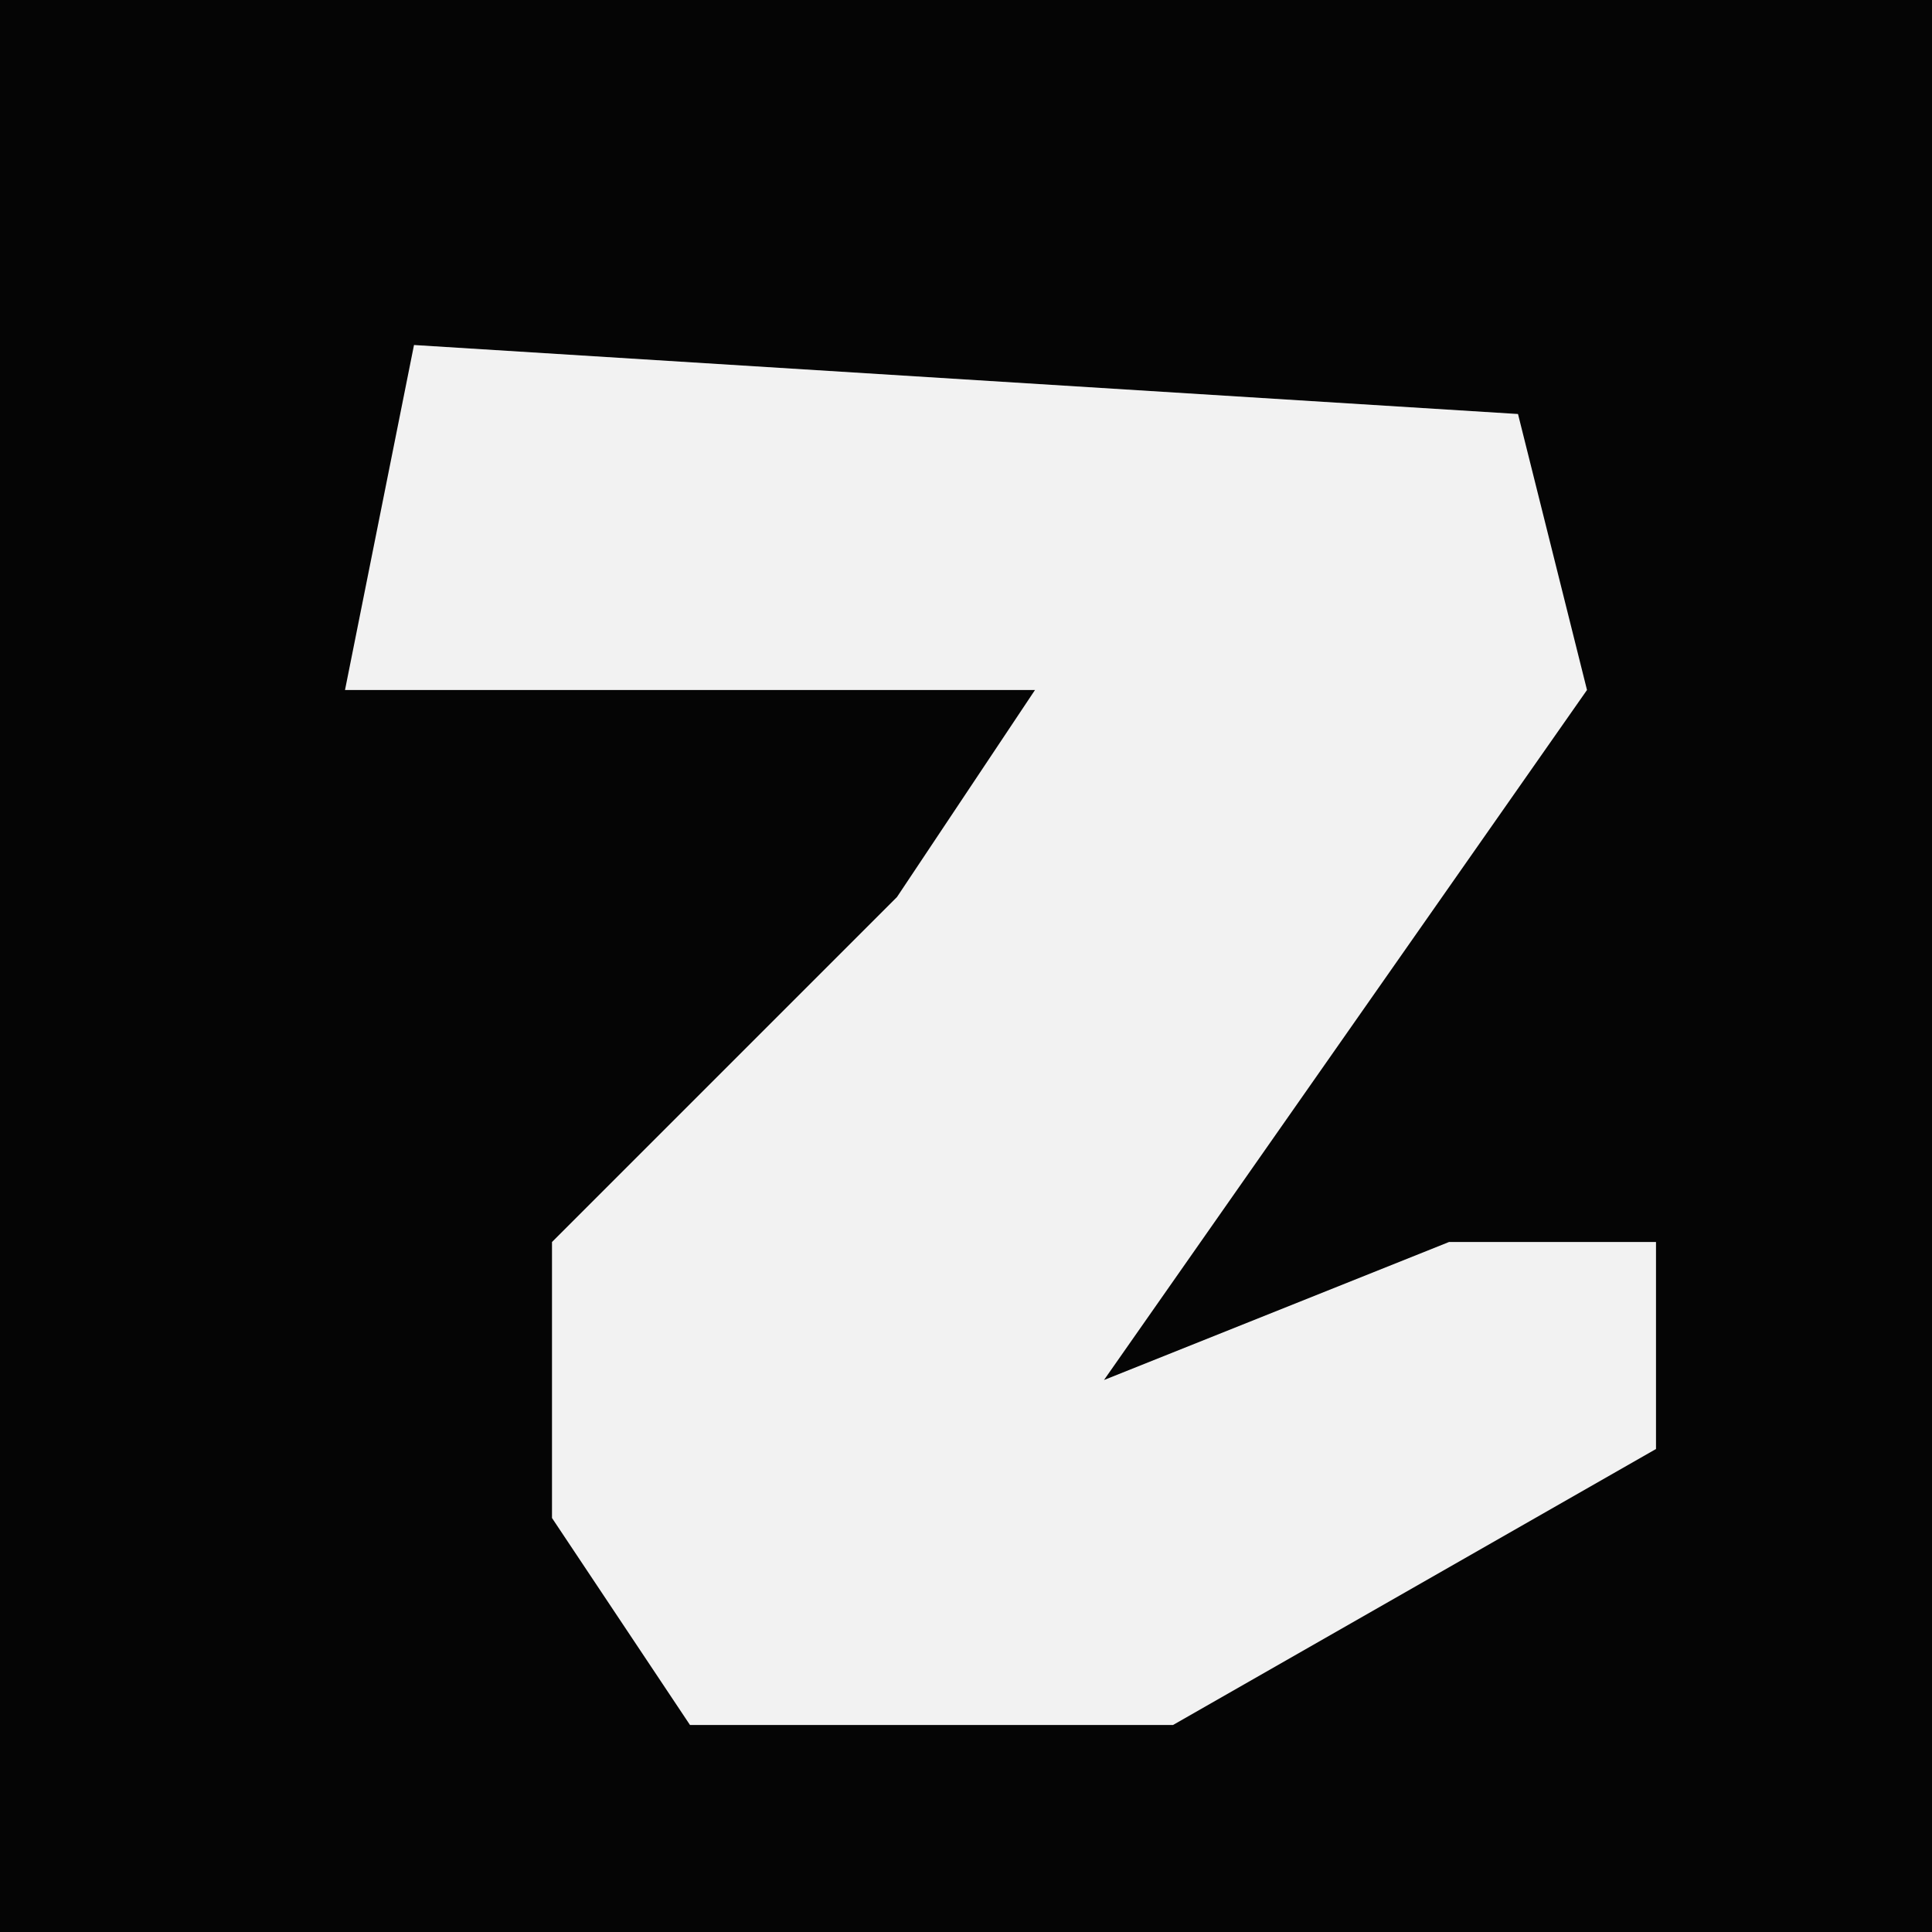 <?xml version="1.0" encoding="UTF-8"?>
<svg version="1.1" xmlns="http://www.w3.org/2000/svg" width="28" height="28">
<path d="M0,0 L28,0 L28,28 L0,28 Z " fill="#050505" transform="translate(0,0)"/>
<path d="M0,0 L16,1 L17,5 L10,15 L15,13 L18,13 L18,16 L11,20 L4,20 L2,17 L2,13 L7,8 L9,5 L-1,5 Z " fill="#F2F2F2" transform="translate(6,5)"/>
</svg>
